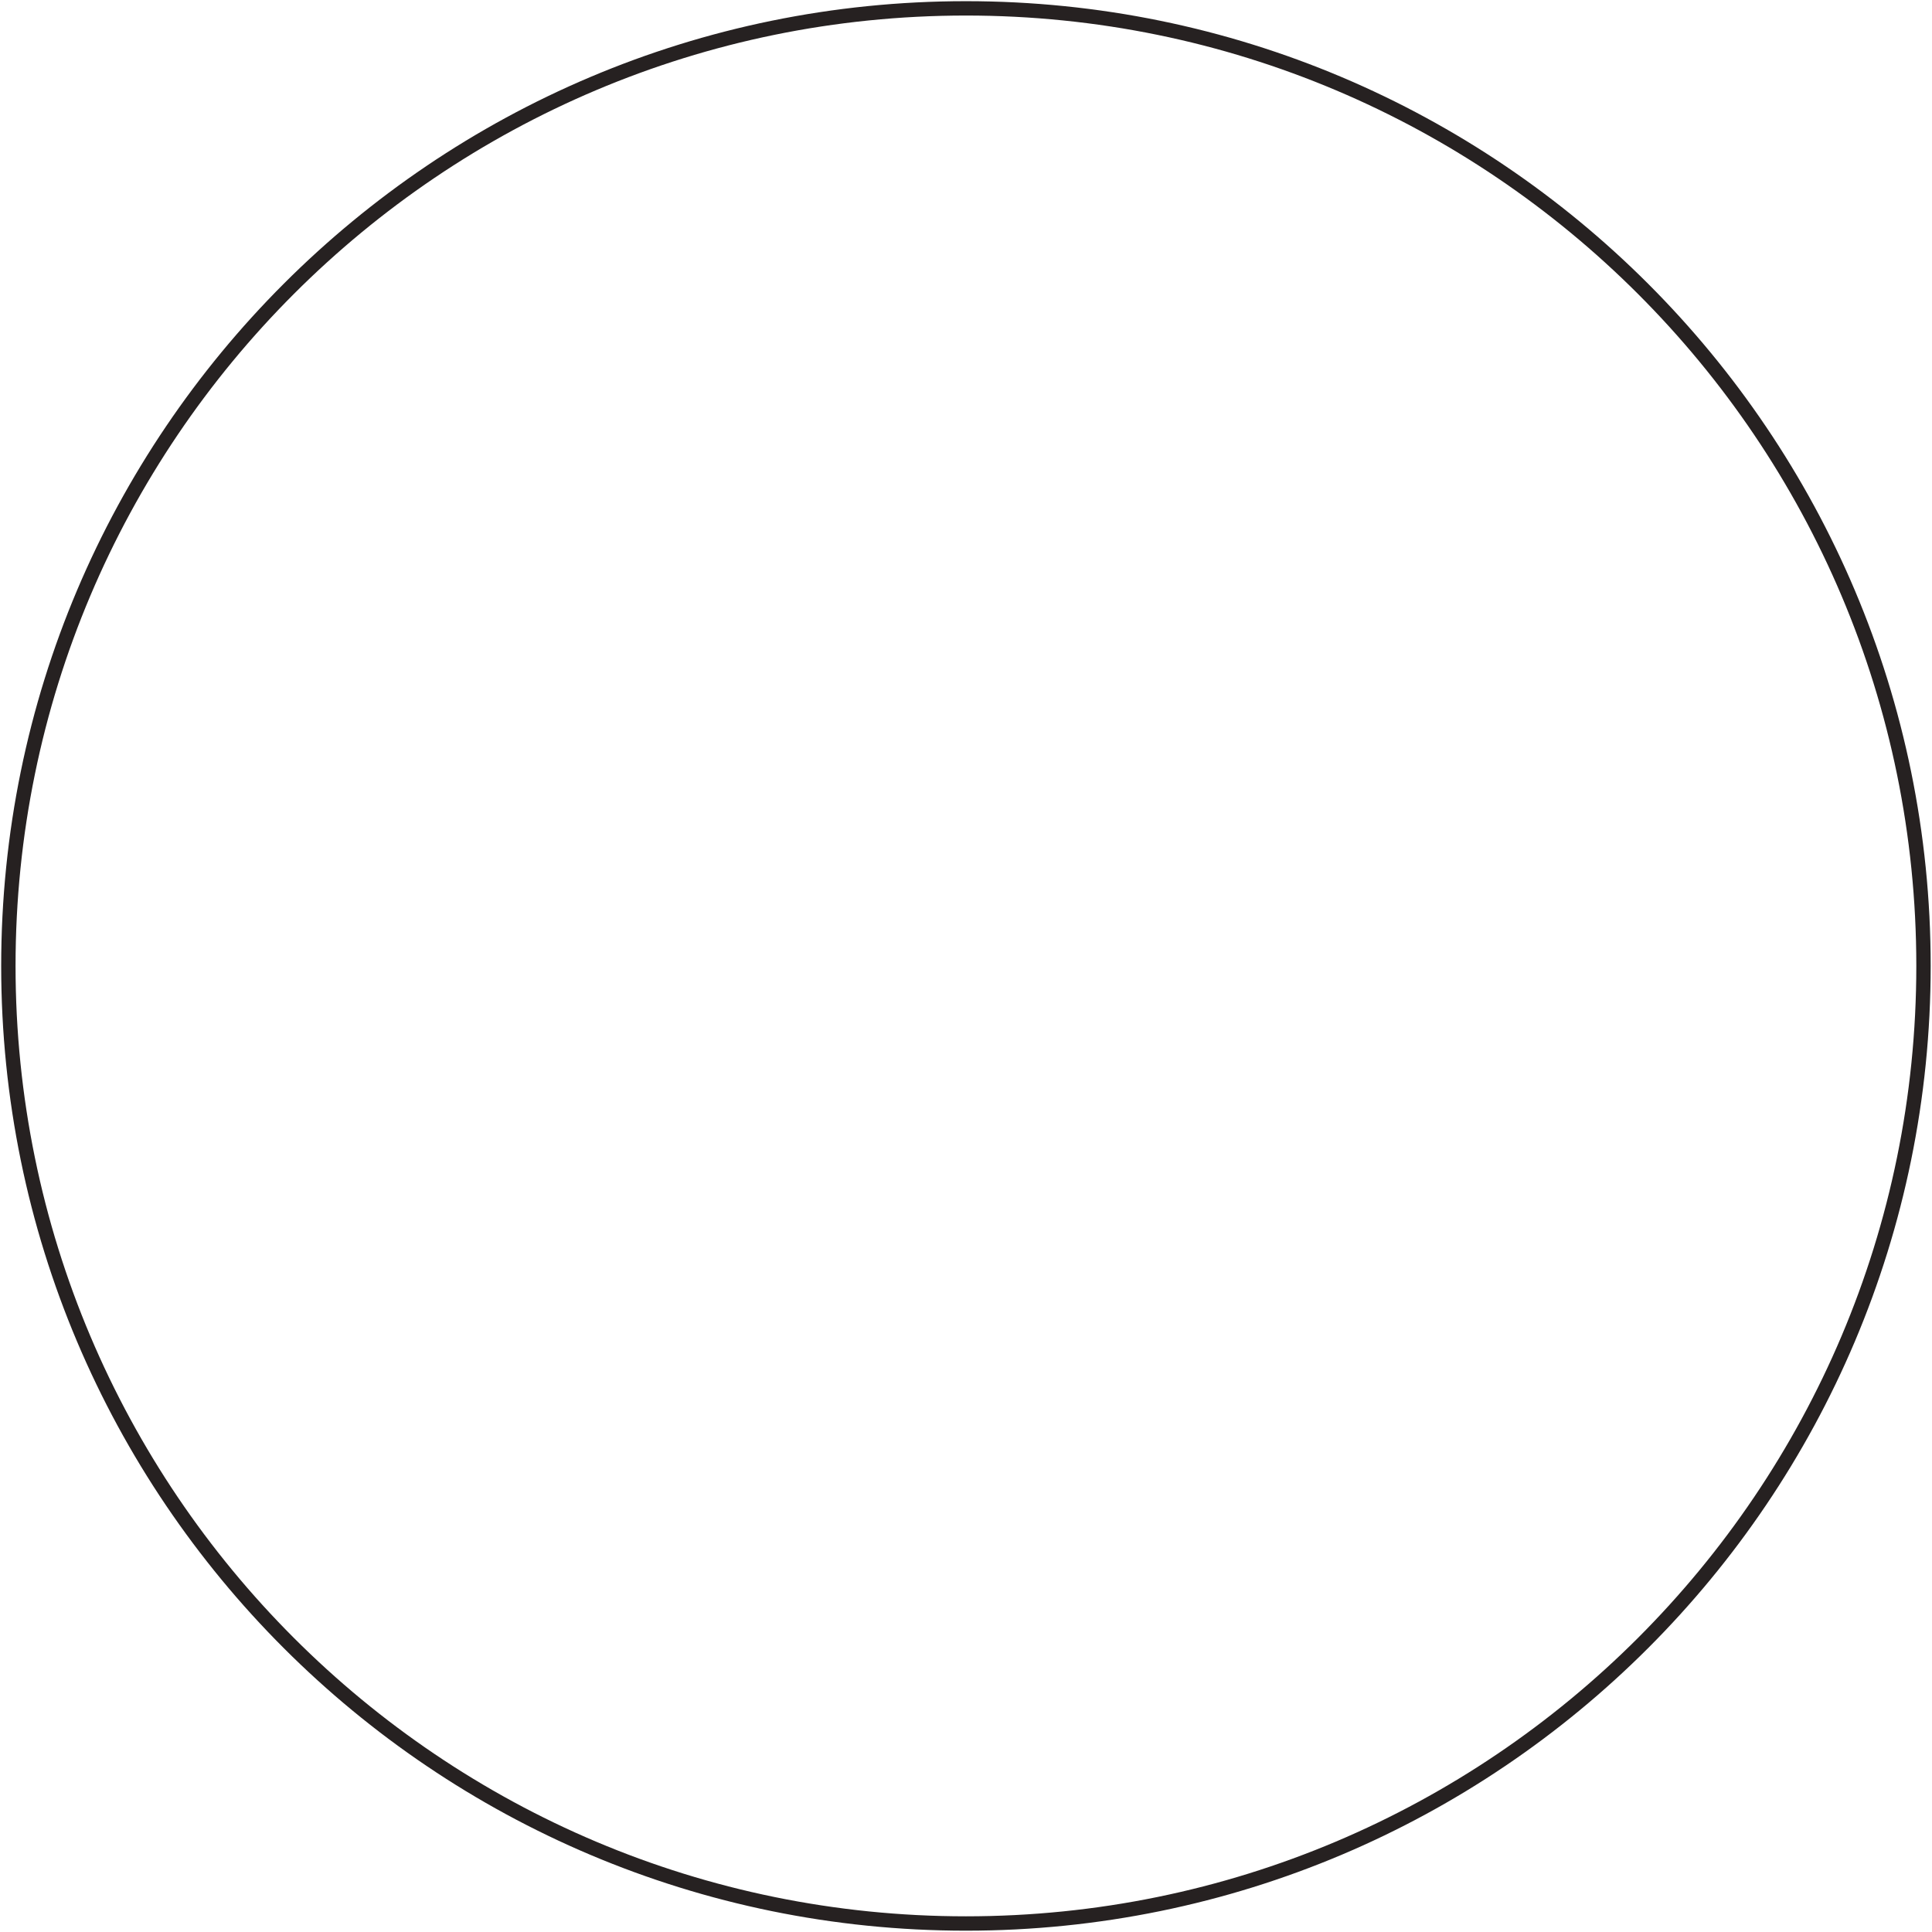 <?xml version="1.0" encoding="UTF-8" standalone="no"?><svg width='269' height='269' viewBox='0 0 269 269' fill='none' xmlns='http://www.w3.org/2000/svg'>
<path d='M134.49 267.816C208.124 267.816 267.816 208.124 267.816 134.49C267.816 60.856 208.124 1.164 134.49 1.164C60.857 1.164 1.165 60.856 1.165 134.49C1.165 208.124 60.857 267.816 134.49 267.816Z' stroke='#262121' stroke-width='2' stroke-miterlimit='10'/>
</svg>
